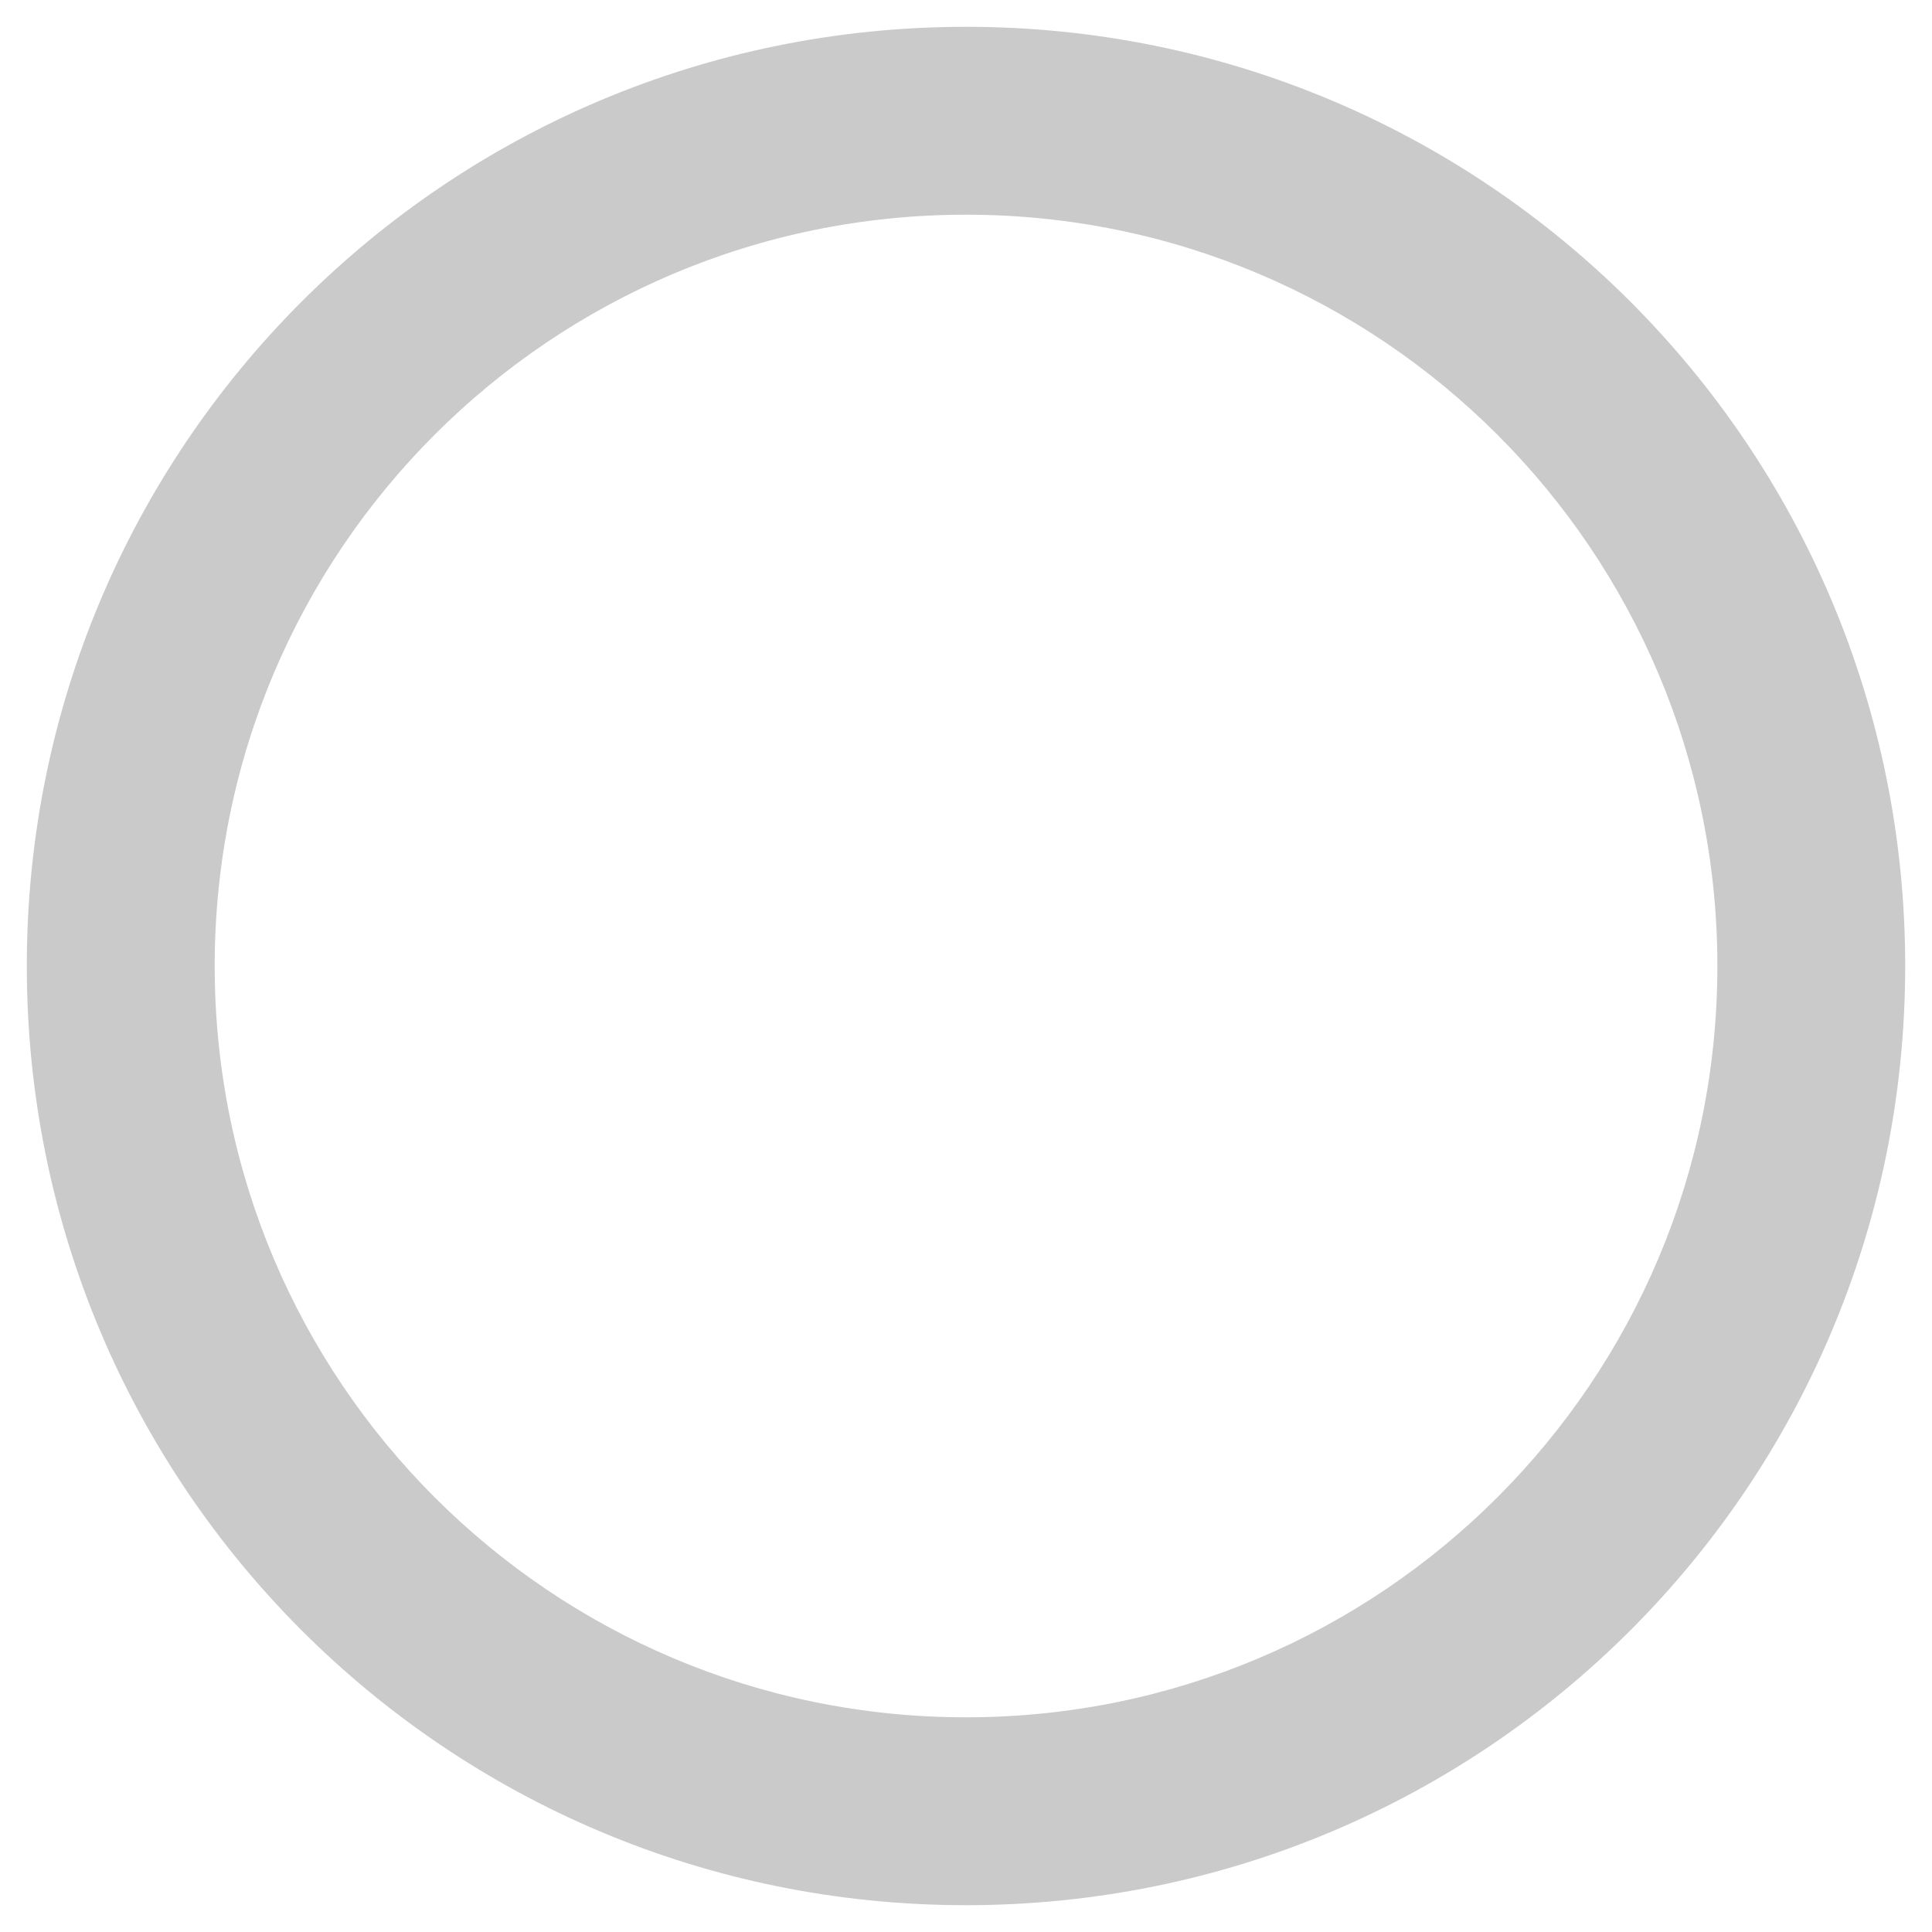 <svg width="24" height="24" viewBox="0 0 24 24" fill="none" xmlns="http://www.w3.org/2000/svg">
<path d="M12 0.333C5.548 0.333 0.333 5.548 0.333 12C0.333 18.452 5.548 23.667 12 23.667C18.452 23.667 23.667 18.452 23.667 12C23.667 5.548 18.452 0.333 12 0.333ZM12 21.333C6.843 21.333 2.667 17.157 2.667 12C2.667 6.843 6.843 2.667 12 2.667C17.157 2.667 21.334 6.843 21.334 12C21.334 17.157 17.157 21.333 12 21.333Z" fill="#CACACA"/>
</svg>
